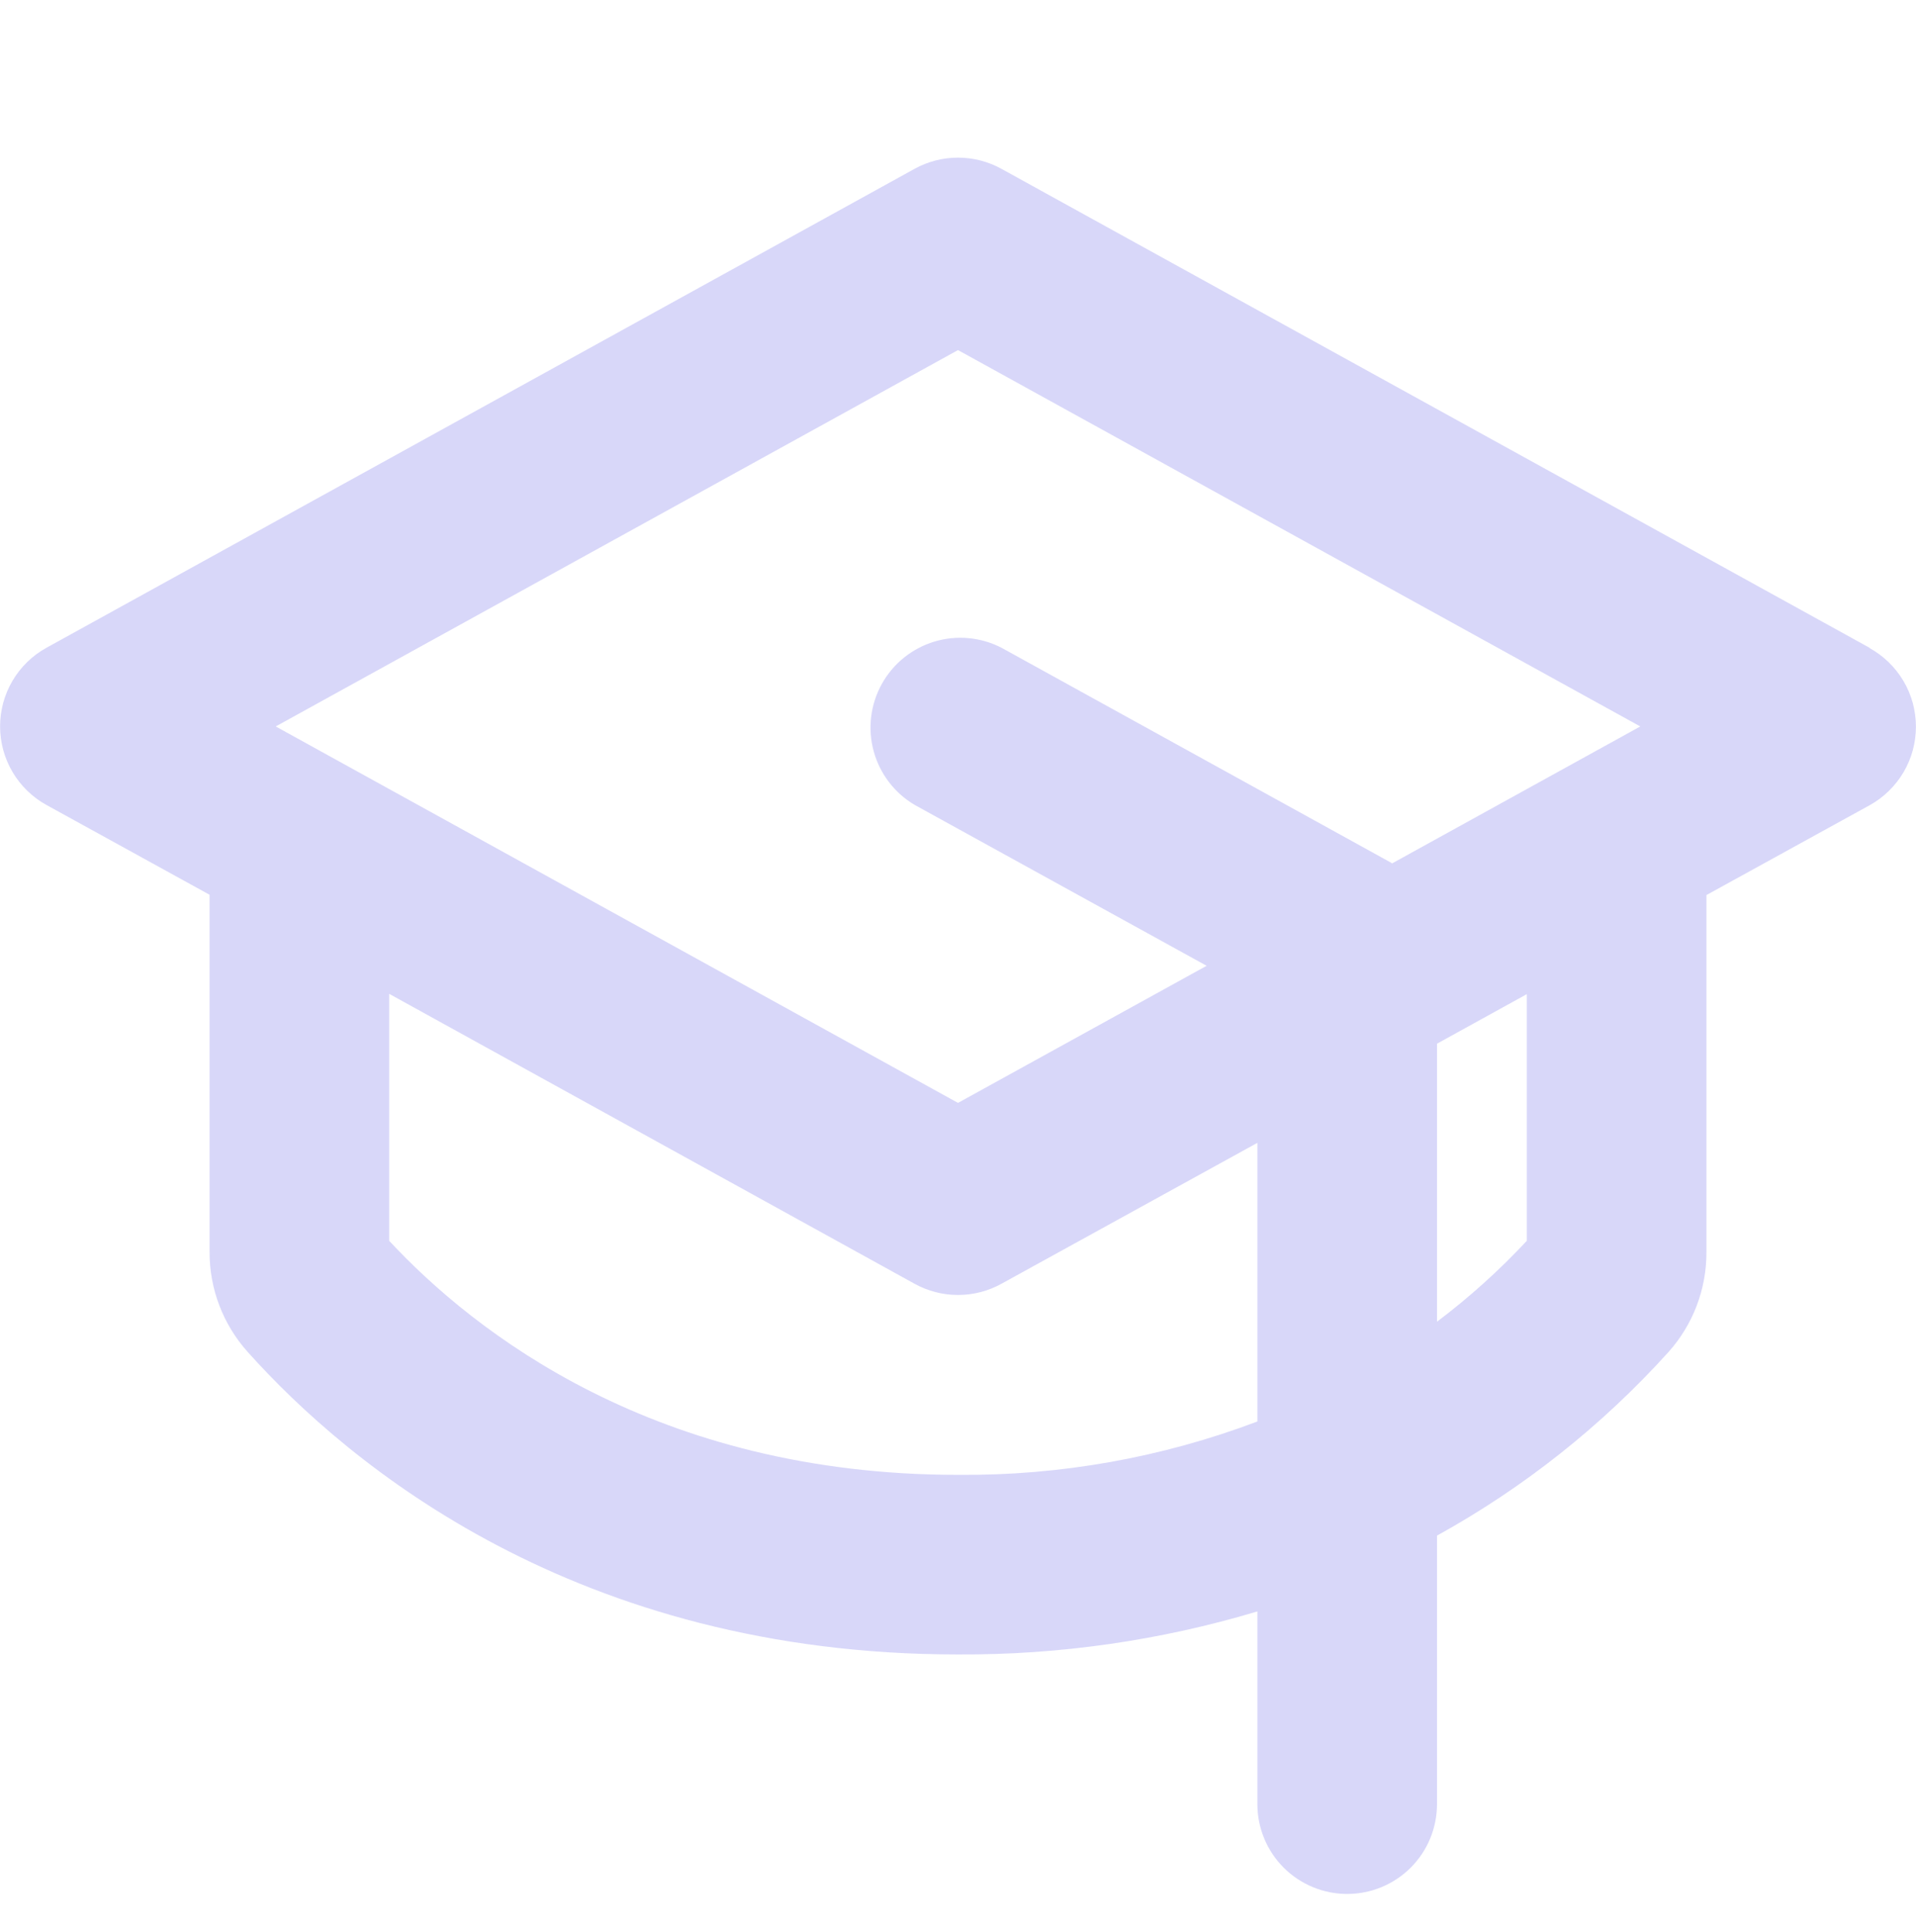 <svg width="120" height="121" viewBox="0 0 120 121" fill="none" xmlns="http://www.w3.org/2000/svg">
<path d="M117.094 40.574L62.719 10.573C61.887 10.114 60.951 9.873 60 9.873C59.05 9.873 58.114 10.114 57.282 10.573L2.907 40.574C2.027 41.06 1.295 41.773 0.784 42.639C0.274 43.504 0.005 44.491 0.005 45.495C0.005 46.5 0.274 47.487 0.784 48.352C1.295 49.218 2.027 49.931 2.907 50.417L13.125 56.042V78.43C13.122 80.734 13.972 82.959 15.511 84.674C21.858 91.766 36.094 103.625 60 103.625C66.349 103.659 72.668 102.751 78.75 100.93V113C78.75 114.492 79.343 115.923 80.398 116.978C81.453 118.032 82.884 118.625 84.375 118.625C85.867 118.625 87.298 118.032 88.353 116.978C89.408 115.923 90 114.492 90 113V96.181C95.433 93.18 100.329 89.298 104.49 84.692C106.029 82.977 106.879 80.753 106.875 78.448V56.061L117.094 50.436C117.973 49.95 118.706 49.236 119.217 48.371C119.727 47.505 119.996 46.519 119.996 45.514C119.996 44.509 119.727 43.523 119.217 42.657C118.706 41.792 117.973 41.079 117.094 40.592V40.574ZM60 21.927L102.732 45.5L87.188 54.078C87.159 54.061 87.131 54.042 87.104 54.022L62.729 40.574C61.427 39.901 59.915 39.763 58.513 40.188C57.111 40.613 55.931 41.568 55.222 42.851C54.514 44.133 54.334 45.641 54.72 47.054C55.106 48.467 56.029 49.674 57.291 50.417L75.572 60.491L60 69.078L17.269 45.5L60 21.927ZM60 92.375C41.054 92.375 29.696 83.436 24.375 77.717V62.248L57.282 80.408C58.114 80.868 59.05 81.109 60 81.109C60.951 81.109 61.887 80.868 62.719 80.408L78.75 71.581V89.033C72.761 91.297 66.403 92.43 60 92.375ZM95.625 77.717C93.901 79.566 92.019 81.261 90 82.784V65.37L95.625 62.267V77.717Z" fill="#3F3BE1" fill-opacity="0.2"/>
</svg>
